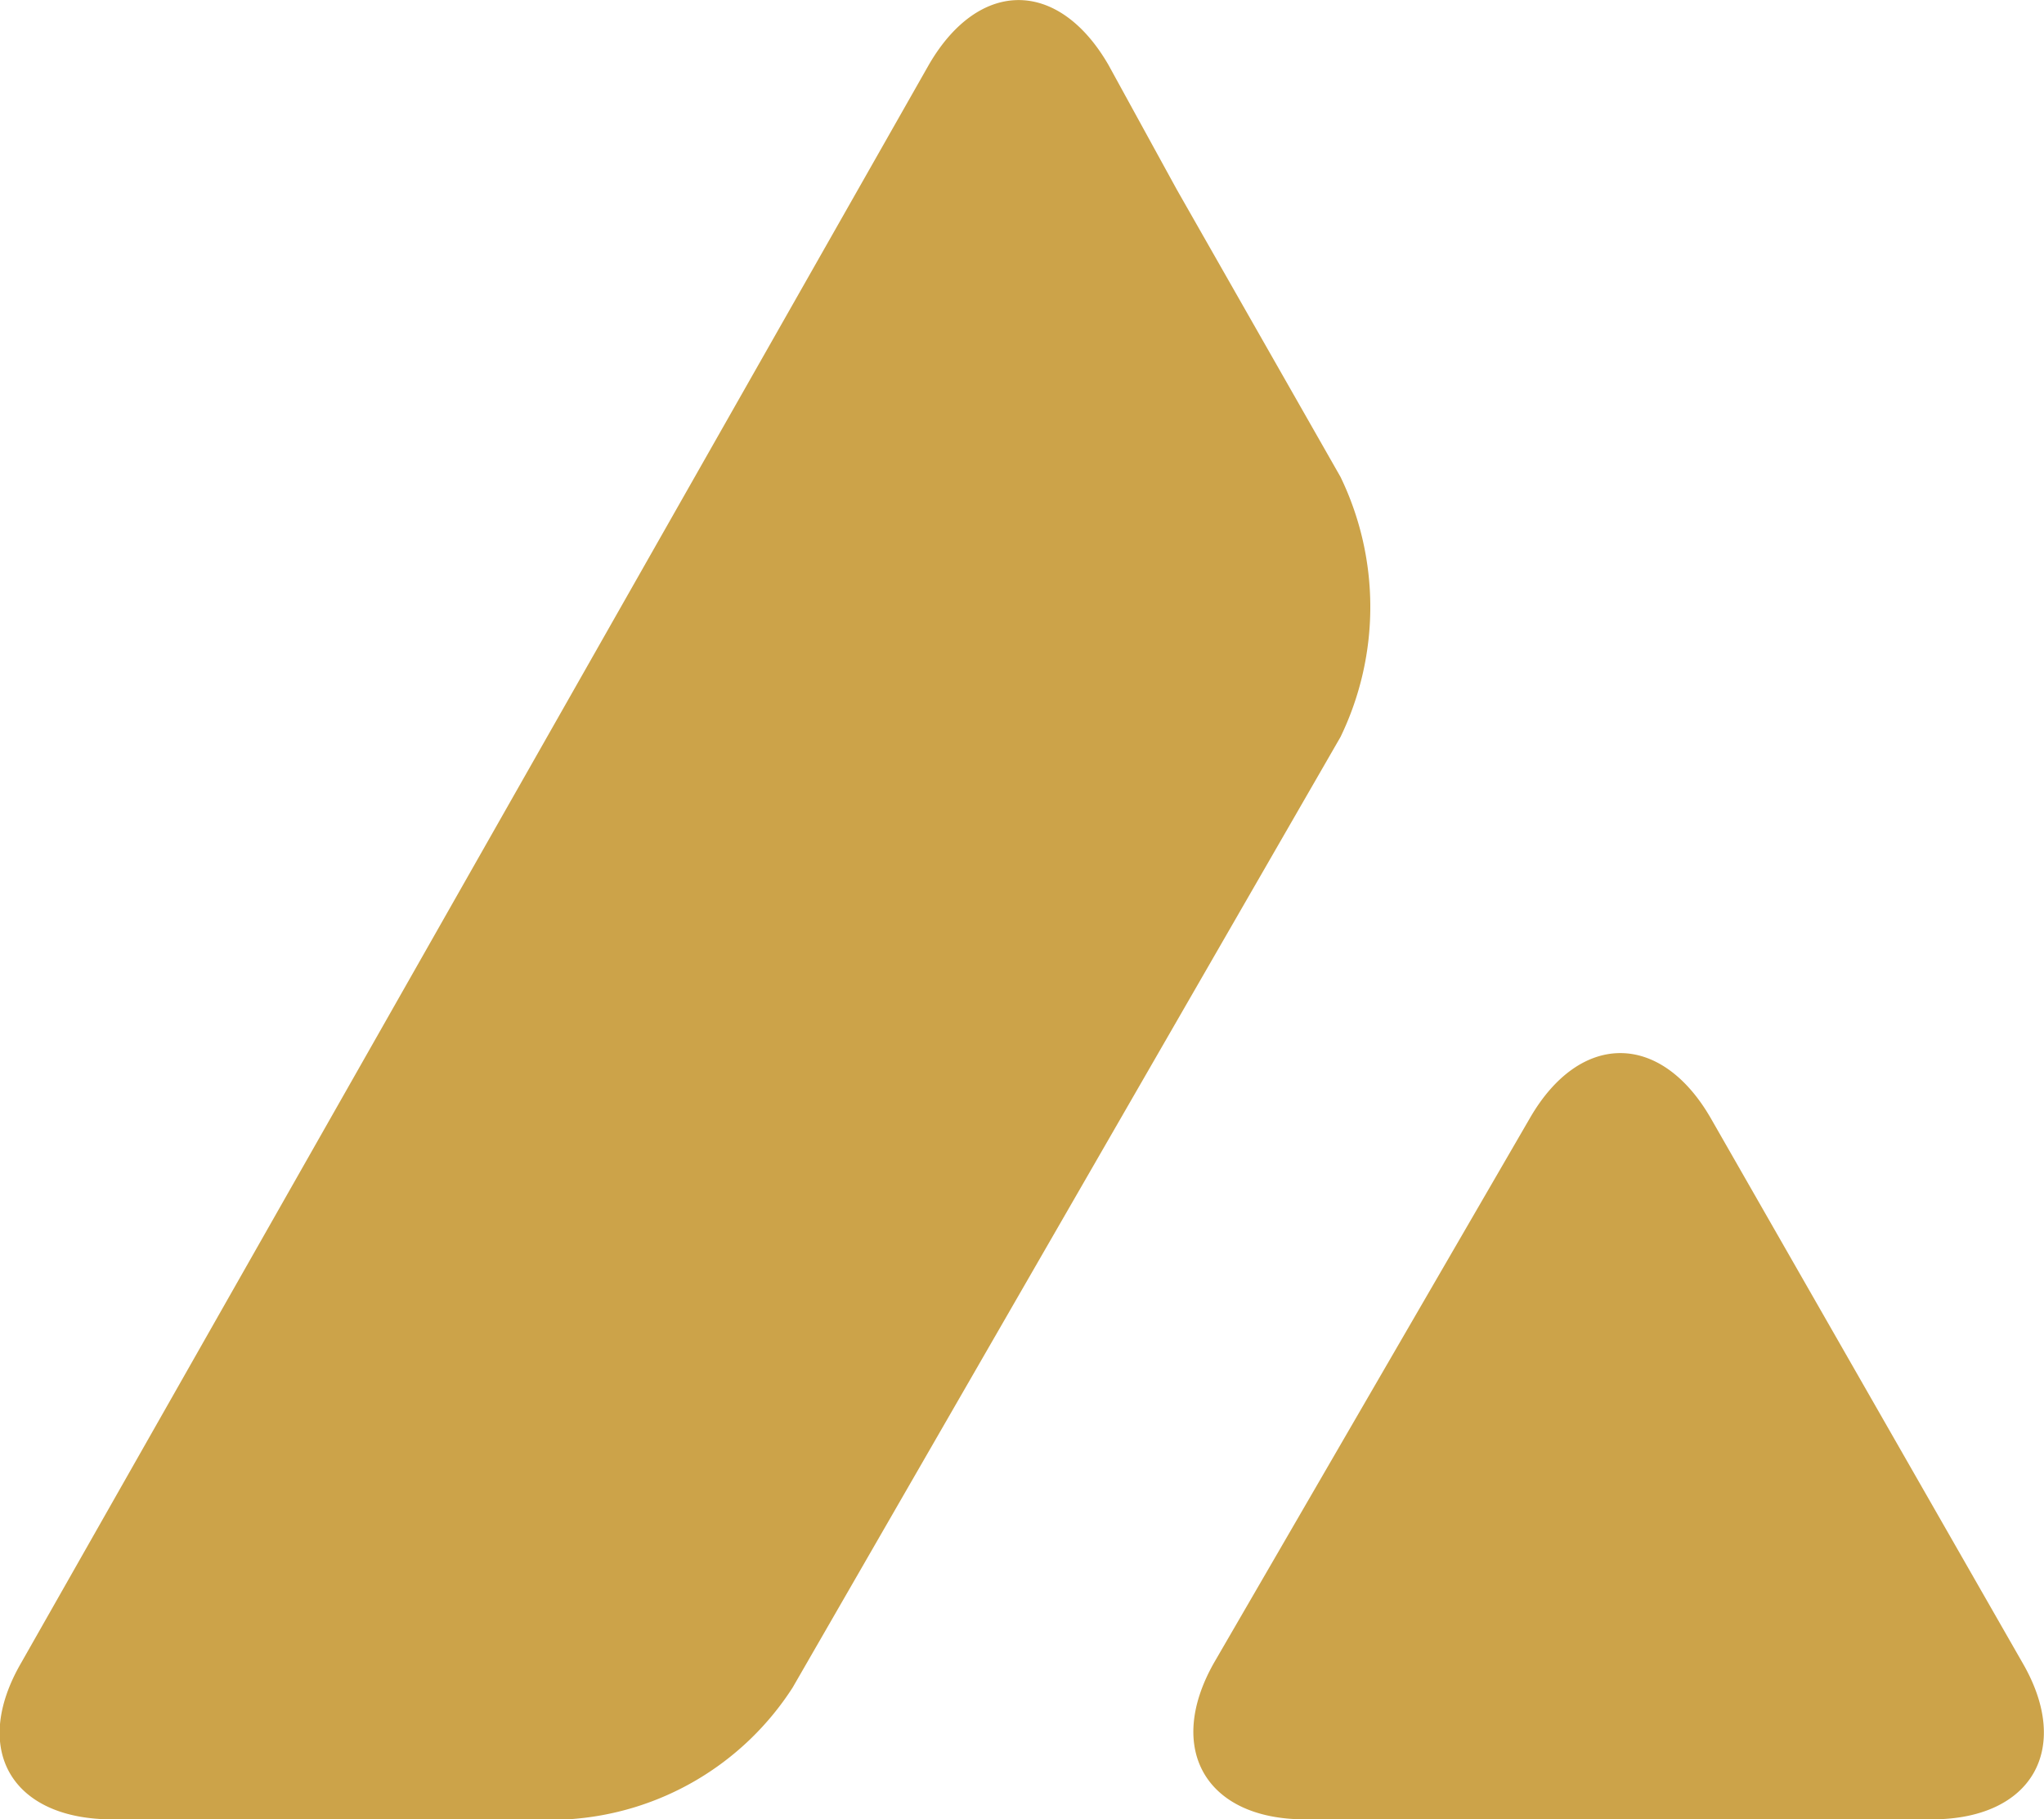 <svg xmlns="http://www.w3.org/2000/svg" viewBox="0 0 69.47 61.84"><defs><style>.cls-1{fill:#cca349;}</style></defs><g id="Layer_2" data-name="Layer 2"><g id="Layer_1-2" data-name="Layer 1"><path class="cls-1" d="M52,38c1.7-2.94,4.44-2.94,6.14,0L68.74,56.52c1.7,2.93.31,5.32-3.08,5.32H44.35c-3.36,0-4.75-2.39-3.09-5.32ZM31.57,2.2c1.7-2.93,4.4-2.93,6.1,0L40,6.45l5.56,9.76a10.15,10.15,0,0,1,0,8.84L26.94,57.36a9.79,9.79,0,0,1-7.65,4.48H3.81C.42,61.84-1,59.49.72,56.52Z"/></g></g></svg>